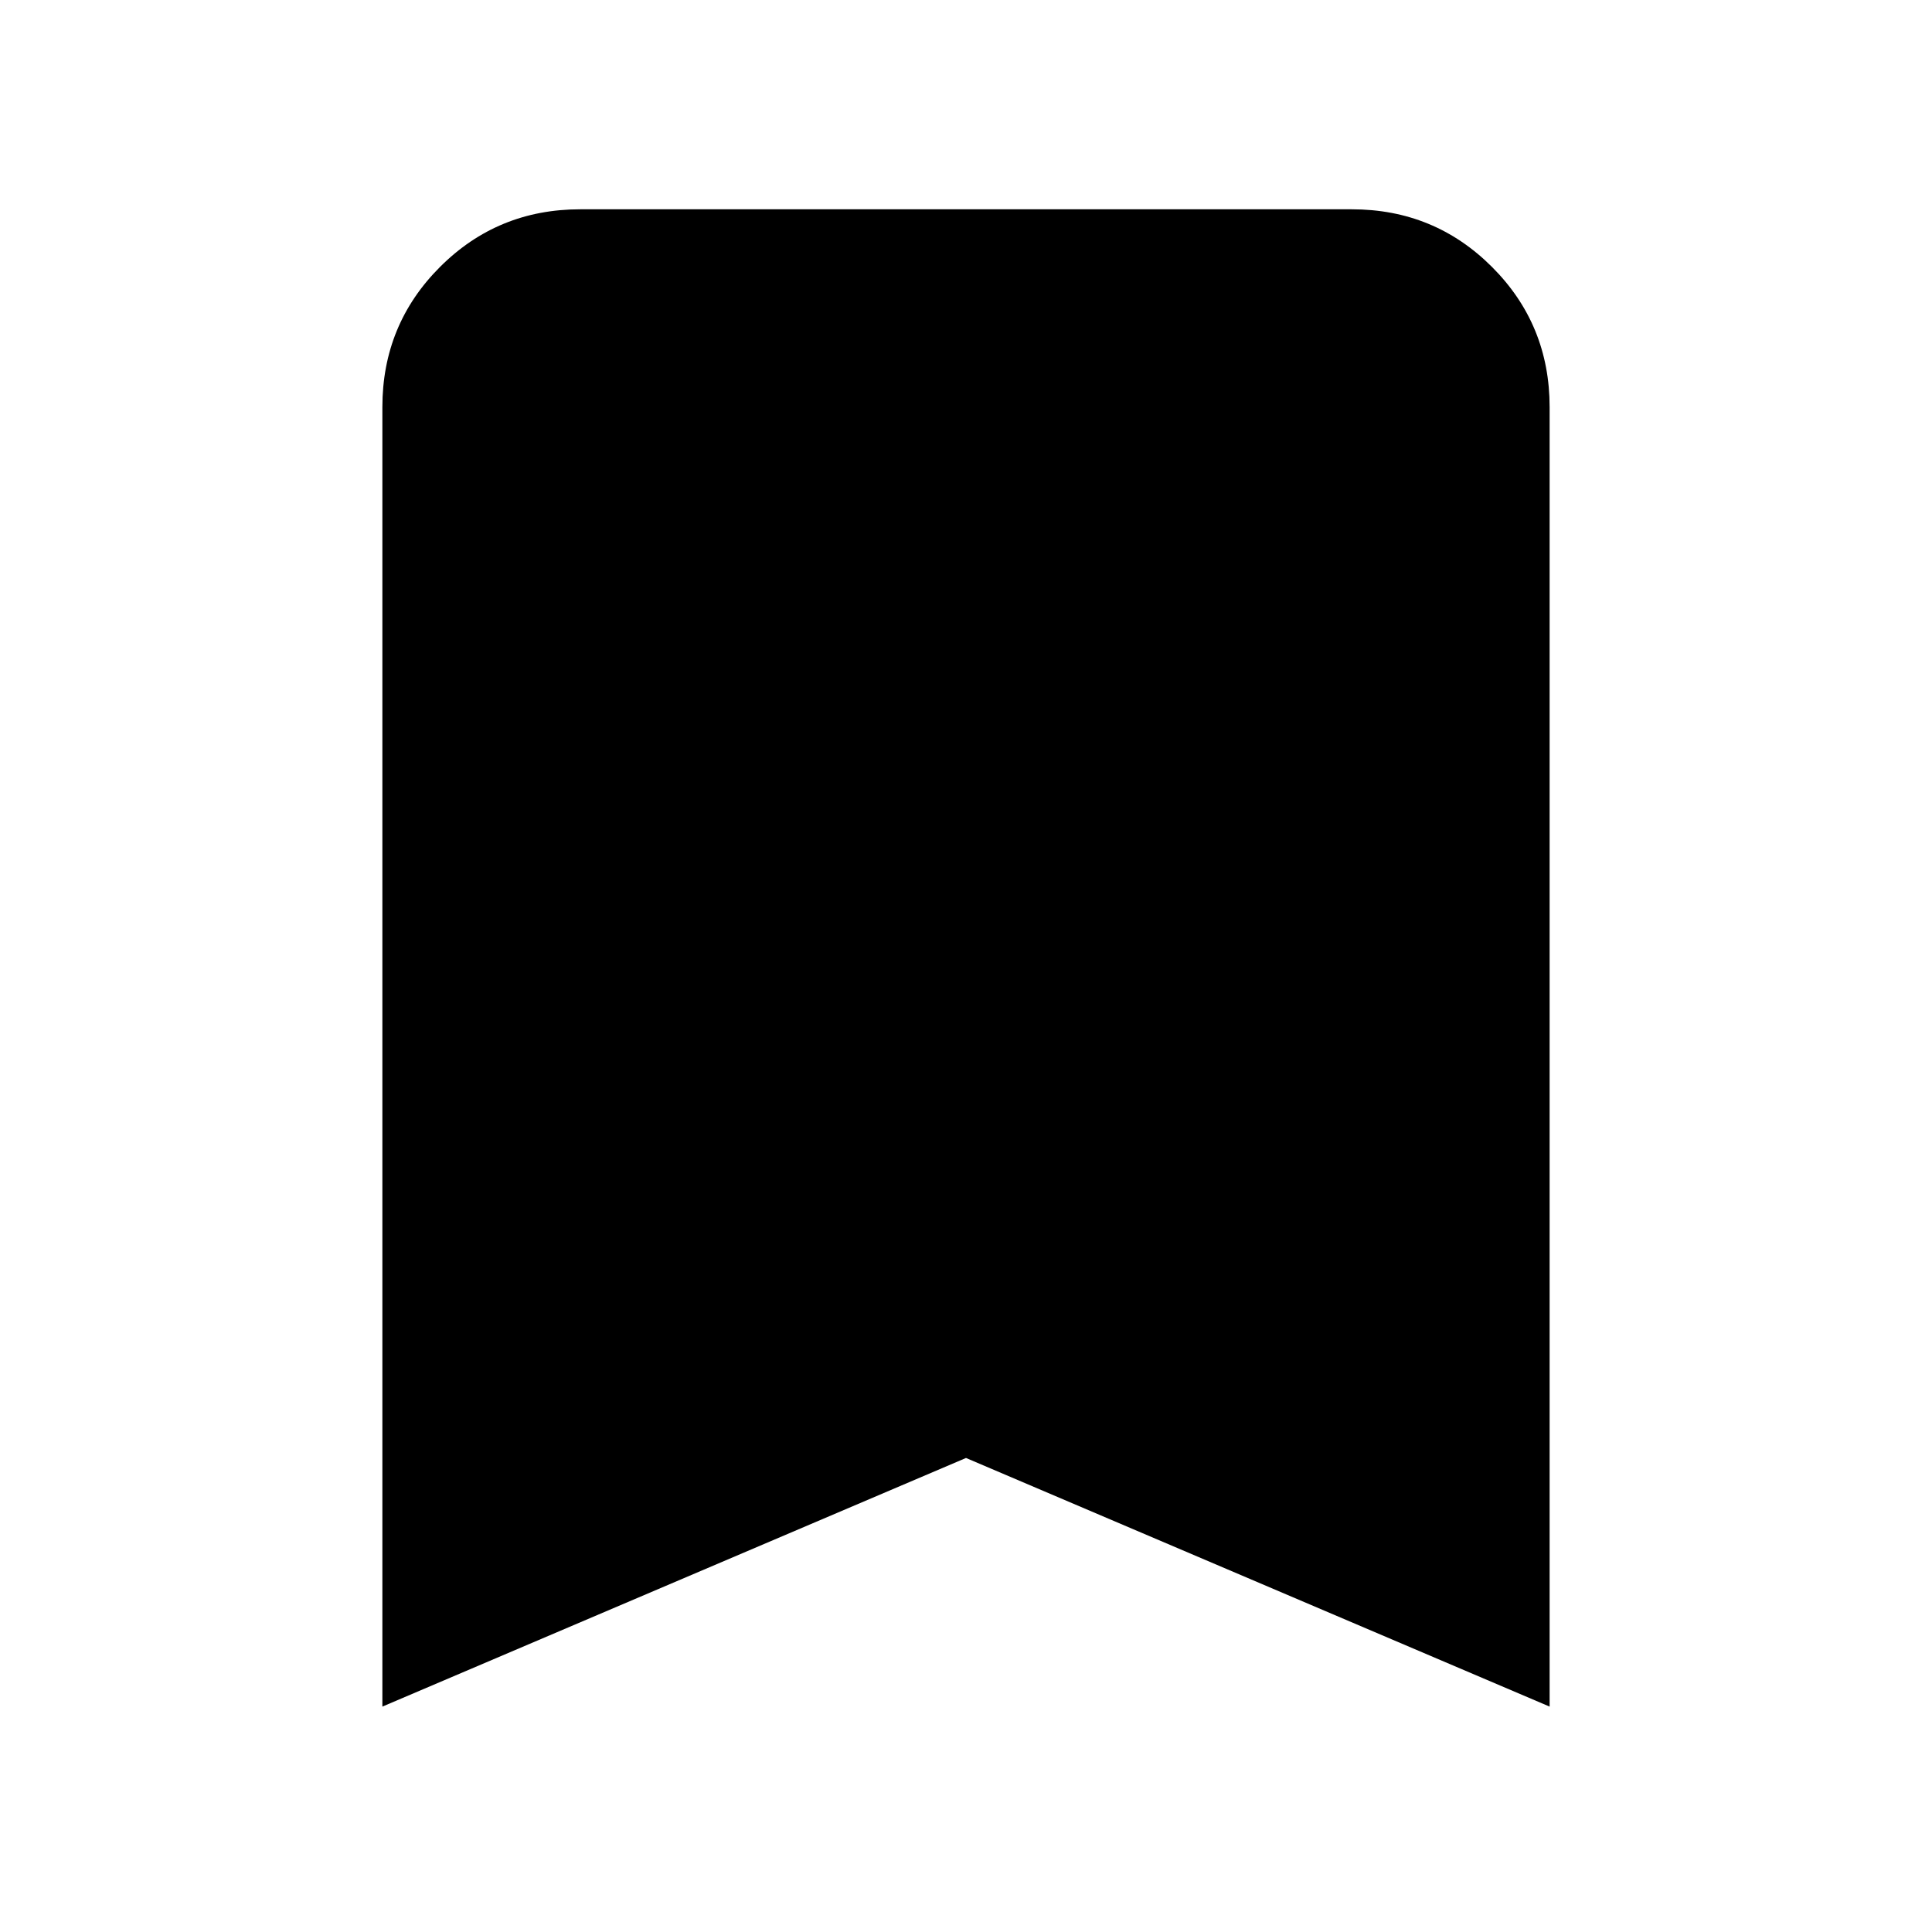 <svg xmlns="http://www.w3.org/2000/svg" height="24" viewBox="0 -960 960 960" width="24"><path d="M190-112v-645.69q0-41.03 28.64-69.67T288.31-856h383.38q41.03 0 69.67 28.64T770-757.69V-112L480-235.54 190-112Z"/></svg>